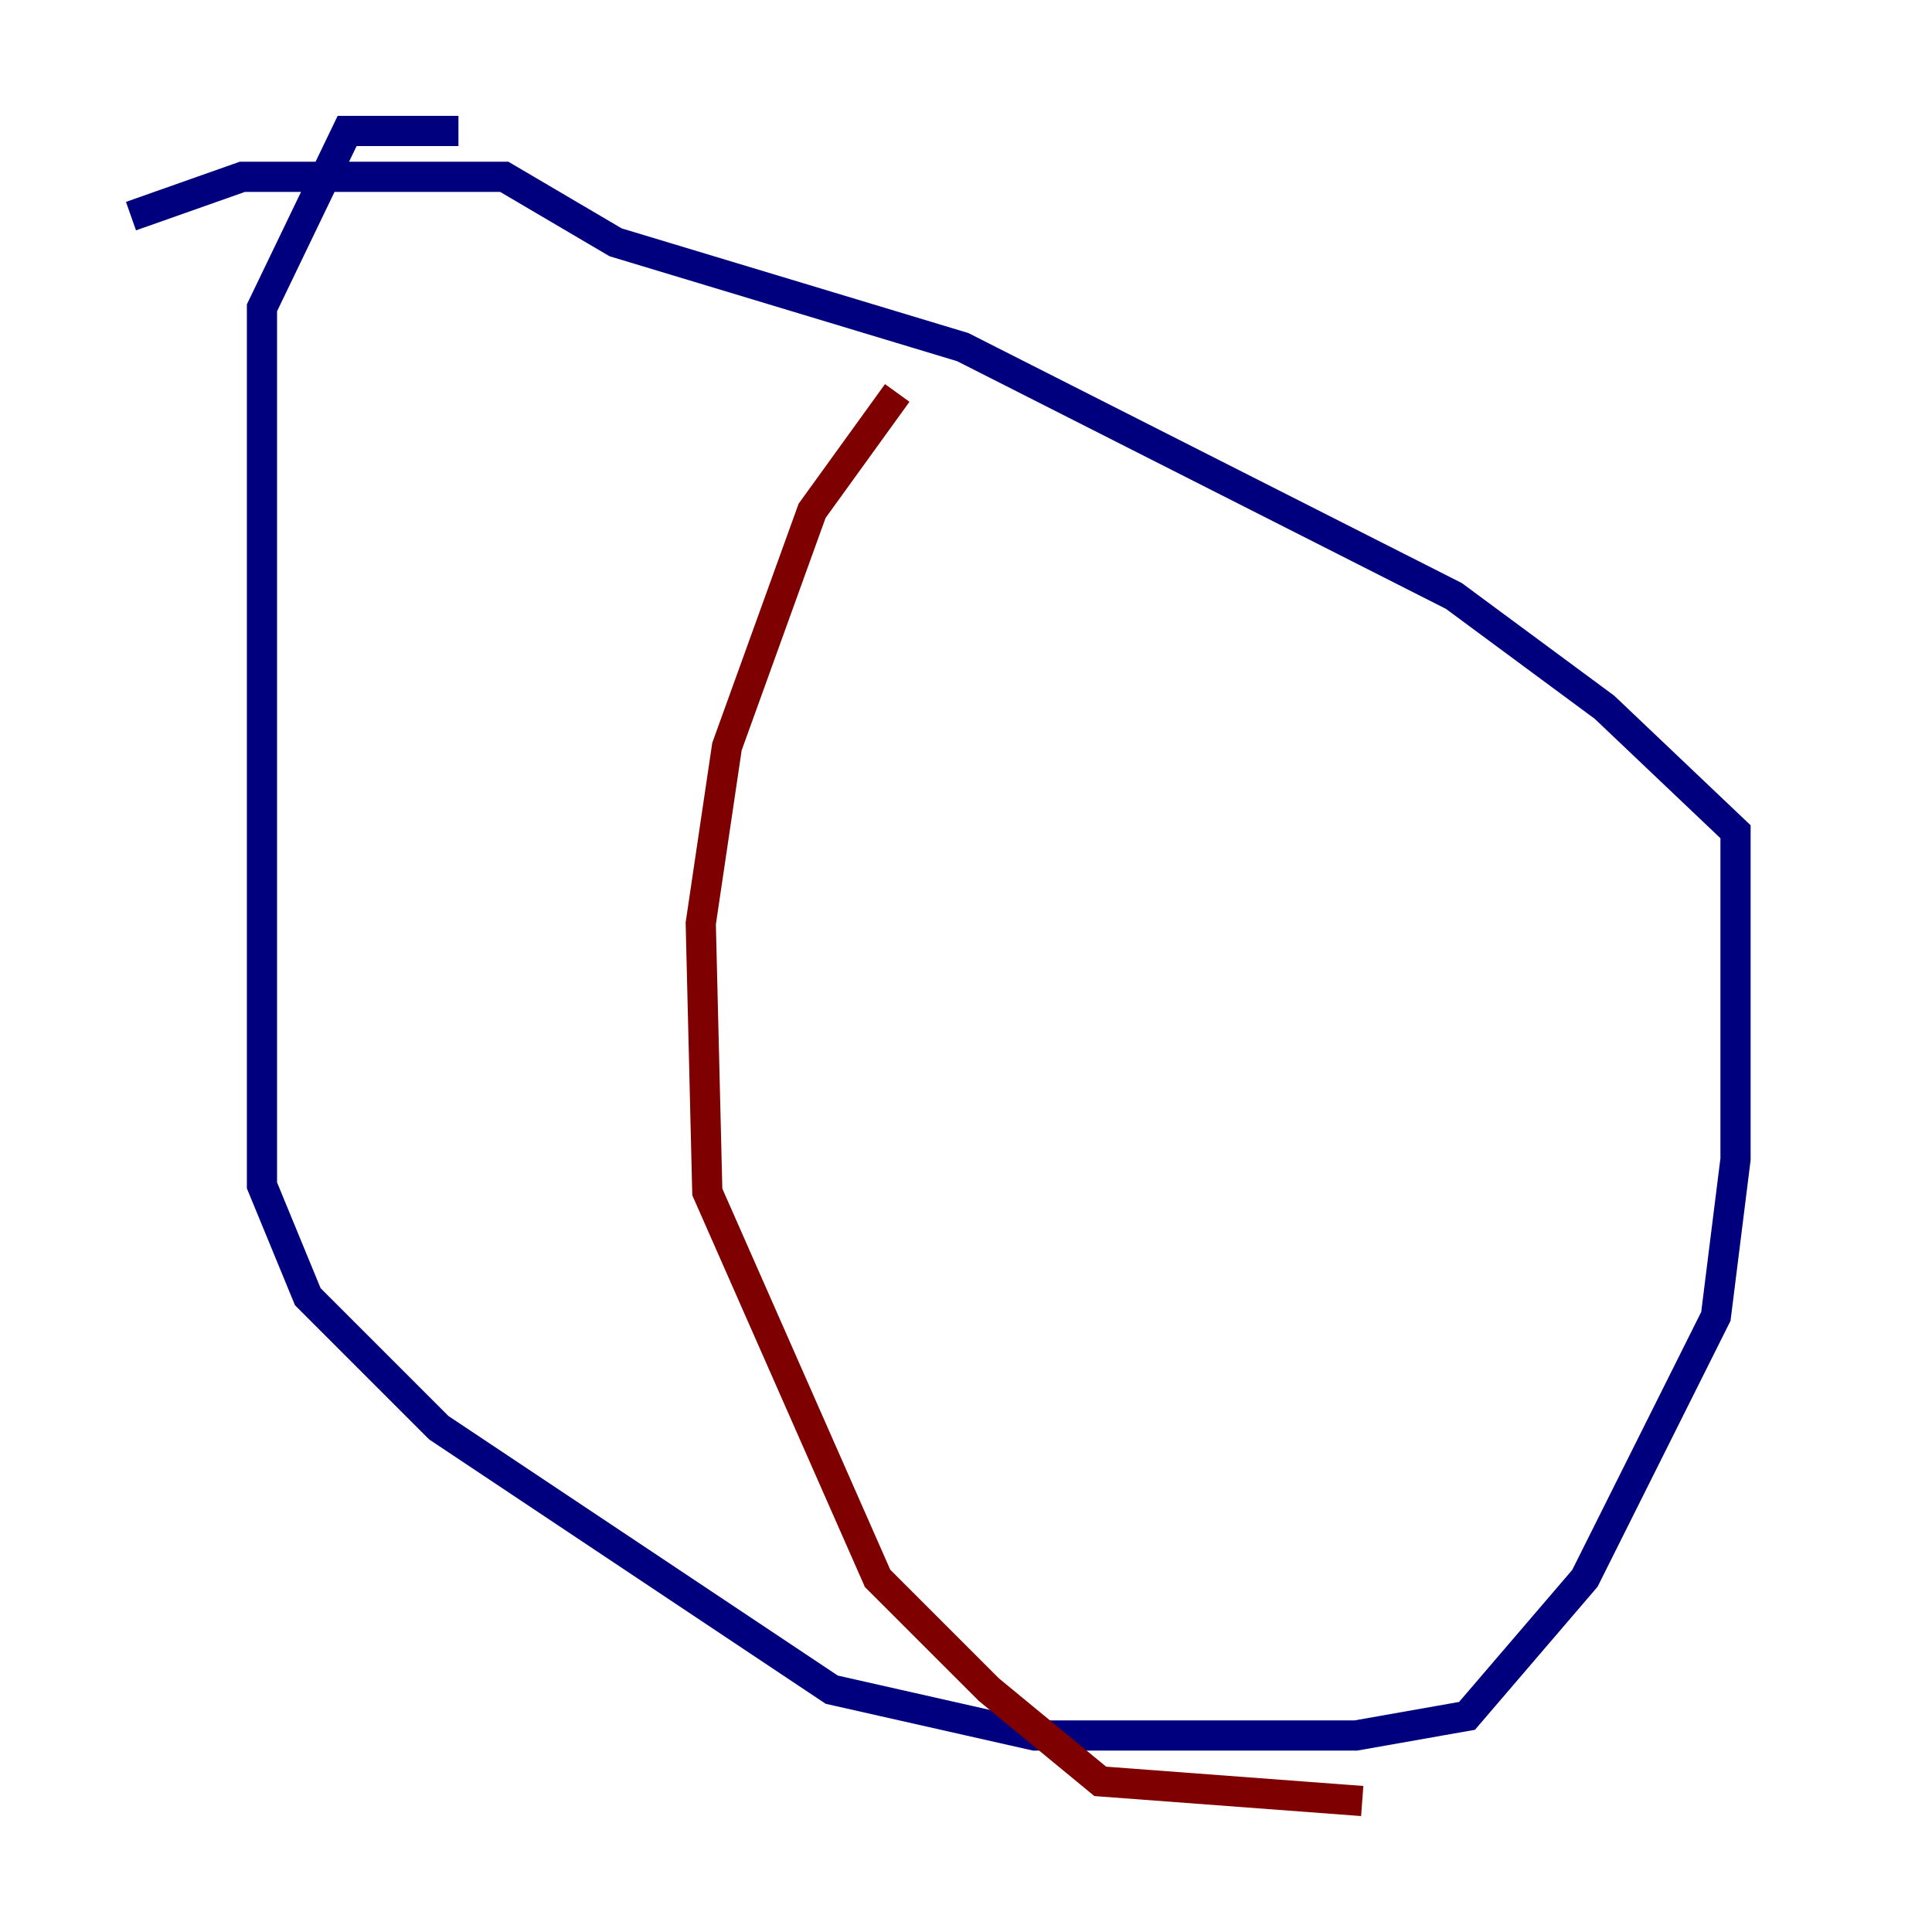 <?xml version="1.0" encoding="utf-8" ?>
<svg baseProfile="tiny" height="128" version="1.2" viewBox="0,0,128,128" width="128" xmlns="http://www.w3.org/2000/svg" xmlns:ev="http://www.w3.org/2001/xml-events" xmlns:xlink="http://www.w3.org/1999/xlink"><defs /><polyline fill="none" points="30.373,8.678 22.997,8.678 17.356,20.393 17.356,78.536 20.393,85.912 29.071,94.59 55.105,111.946 68.556,114.983 89.817,114.983 97.193,113.681 105.003,104.57 113.681,87.214 114.983,76.8 114.983,55.105 106.305,46.861 96.325,39.485 63.783,22.997 40.786,16.054 33.41,11.715 16.054,11.715 8.678,14.319" stroke="#00007f" stroke-width="2" /><polyline fill="none" points="59.444,26.034 53.803,33.844 48.163,49.464 46.427,61.18 46.861,78.969 58.142,104.57 65.519,111.946 72.895,118.02 90.251,119.322" stroke="#7f0000" stroke-width="2" /></svg>